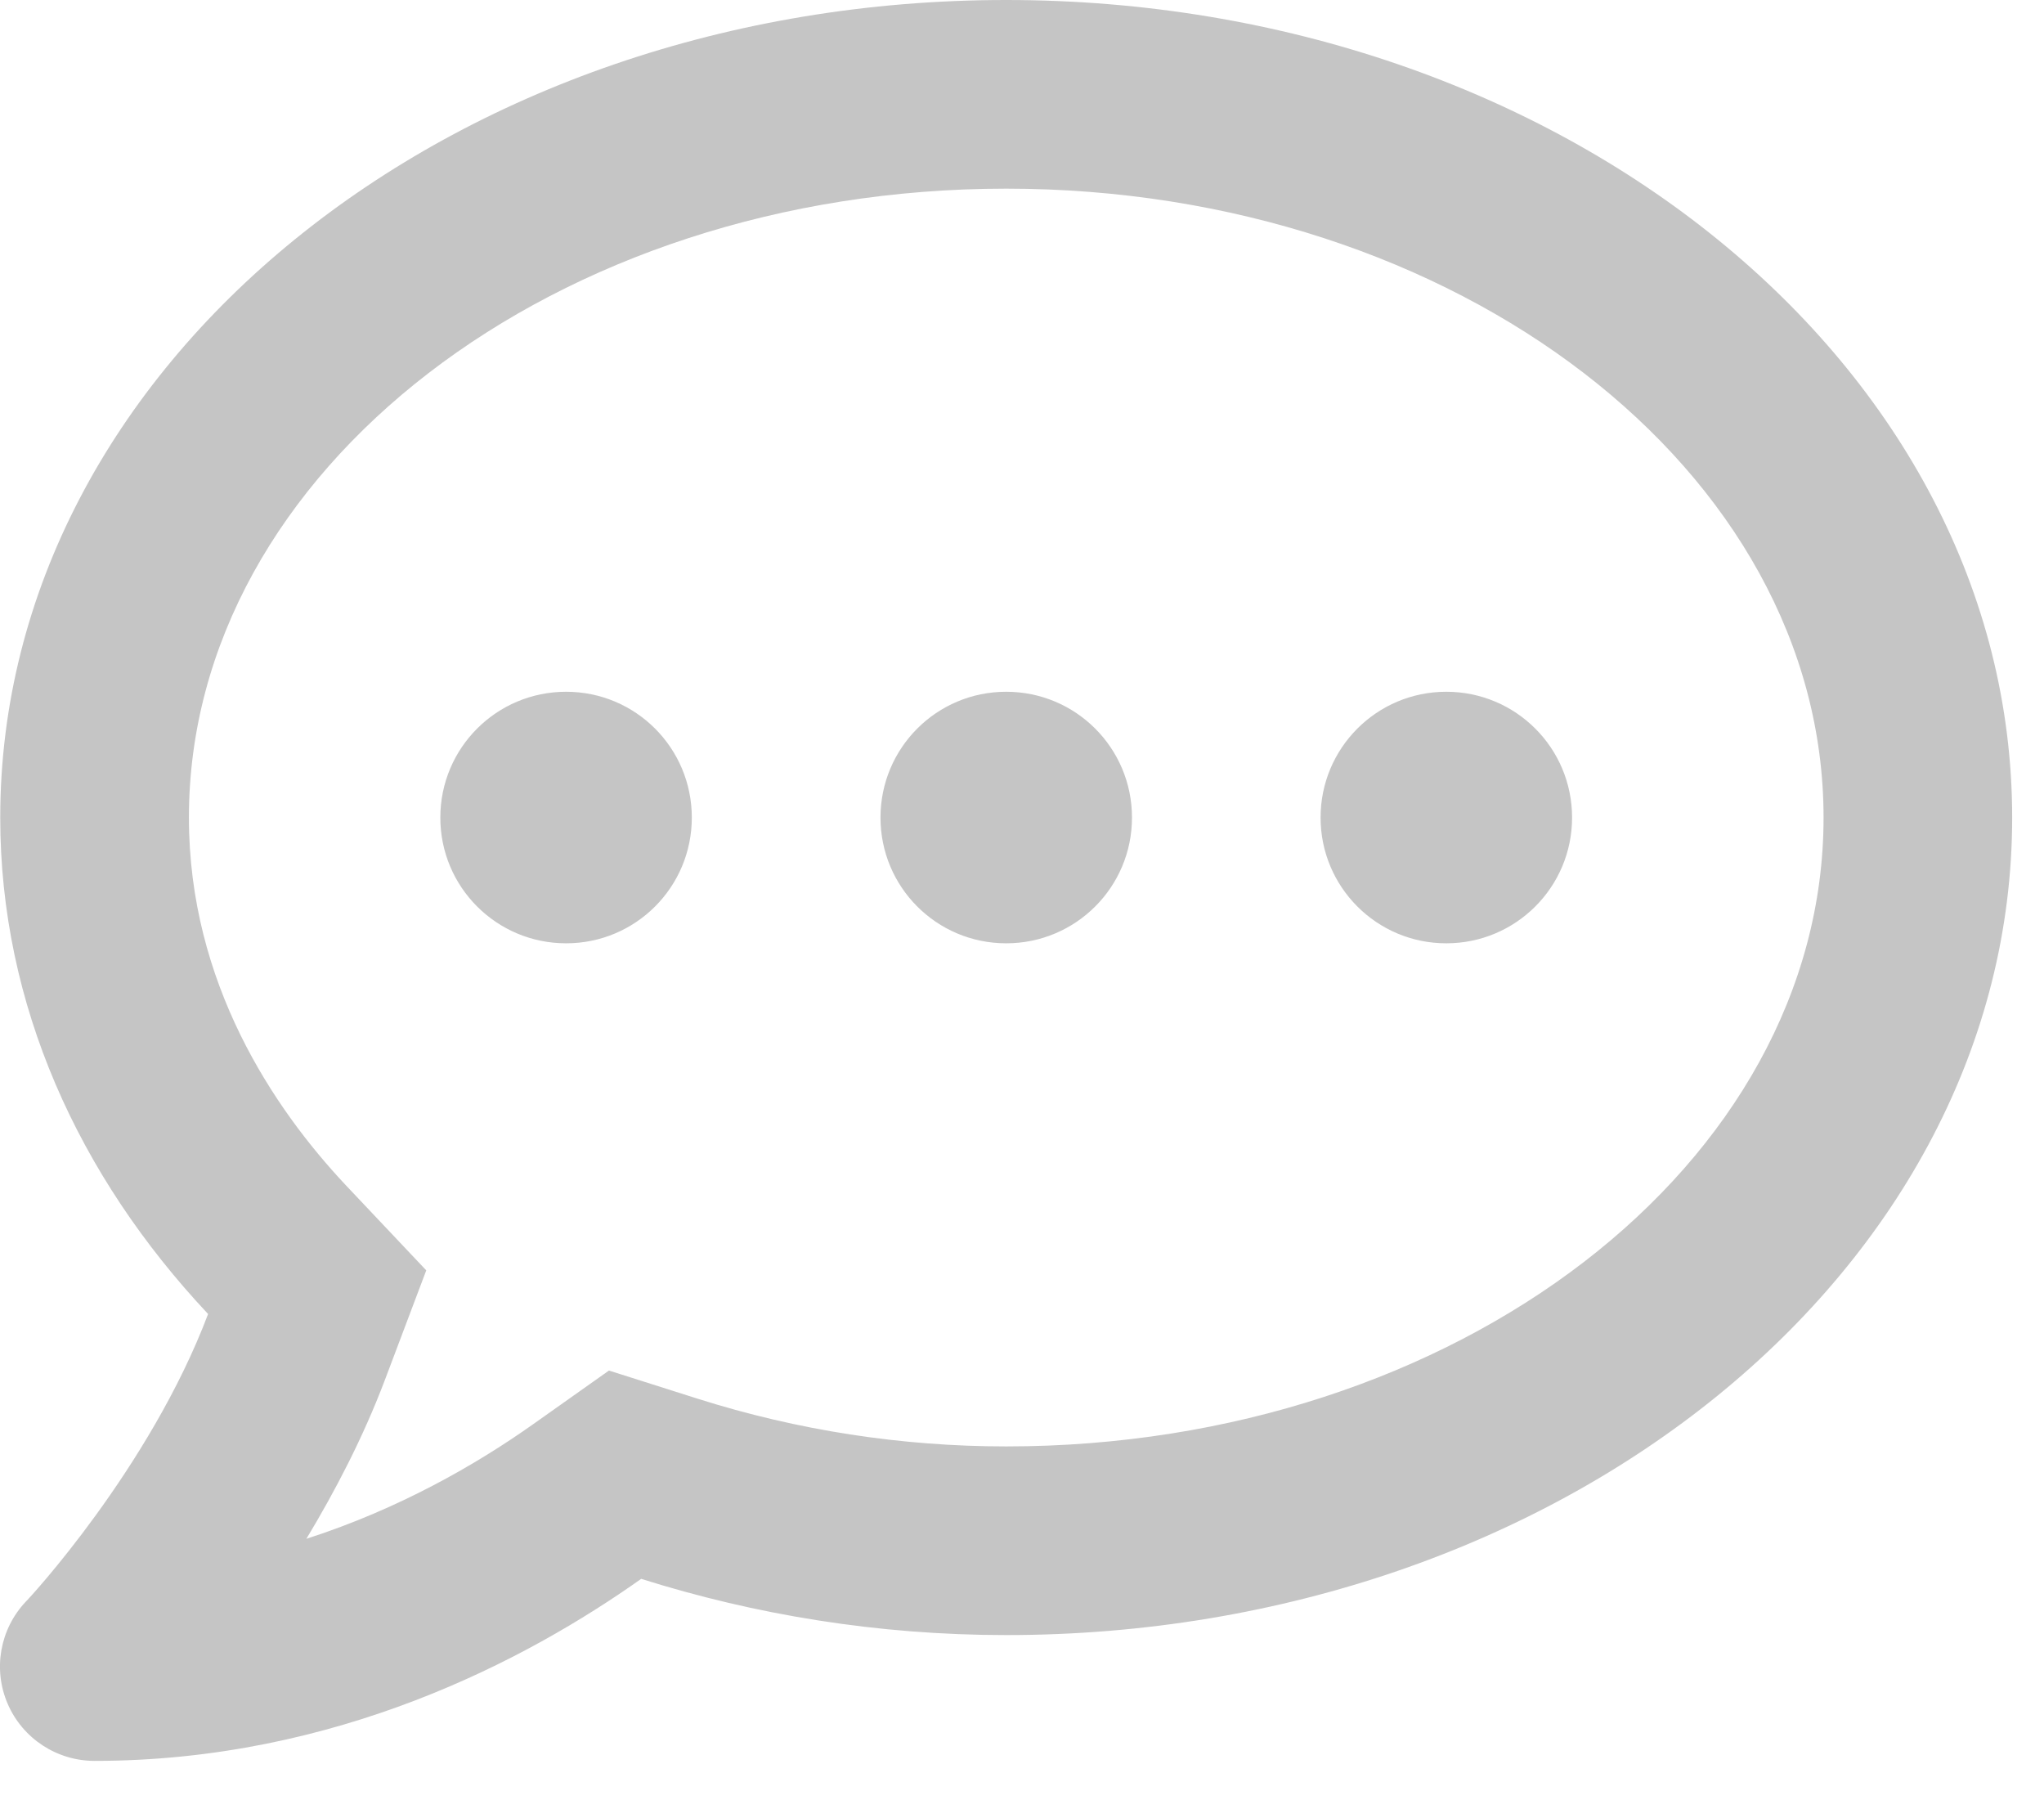 <svg width="26" height="23" viewBox="0 0 26 23" fill="none" xmlns="http://www.w3.org/2000/svg">
<path d="M7.201 8.797C6.316 8.797 5.601 9.512 5.601 10.397C5.601 11.281 6.316 11.996 7.201 11.996C8.086 11.996 8.8 11.281 8.8 10.397C8.8 9.512 8.086 8.797 7.201 8.797ZM12.799 8.797C11.914 8.797 11.2 9.512 11.2 10.397C11.2 11.281 11.914 11.996 12.799 11.996C13.684 11.996 14.399 11.281 14.399 10.397C14.399 9.512 13.684 8.797 12.799 8.797ZM18.397 8.797C17.513 8.797 16.798 9.512 16.798 10.397C16.798 11.281 17.513 11.996 18.397 11.996C19.282 11.996 19.997 11.281 19.997 10.397C19.997 9.512 19.282 8.797 18.397 8.797ZM12.799 0C5.731 0 0.003 4.653 0.003 10.397C0.003 12.776 0.998 14.955 2.647 16.71C1.903 18.679 0.353 20.348 0.328 20.368C-0.002 20.718 -0.092 21.228 0.098 21.668C0.288 22.108 0.723 22.393 1.203 22.393C4.277 22.393 6.701 21.108 8.156 20.078C9.6 20.533 11.16 20.793 12.799 20.793C19.867 20.793 25.595 16.14 25.595 10.397C25.595 4.653 19.867 0 12.799 0ZM12.799 18.394C11.465 18.394 10.145 18.189 8.88 17.789L7.746 17.429L6.771 18.119C6.056 18.624 5.077 19.189 3.897 19.569C4.262 18.964 4.617 18.284 4.892 17.559L5.422 16.155L4.392 15.065C3.487 14.1 2.403 12.506 2.403 10.397C2.403 5.988 7.066 2.399 12.799 2.399C18.532 2.399 23.196 5.988 23.196 10.397C23.196 14.805 18.532 18.394 12.799 18.394Z" fill="#C5C5C5"/>
</svg>
